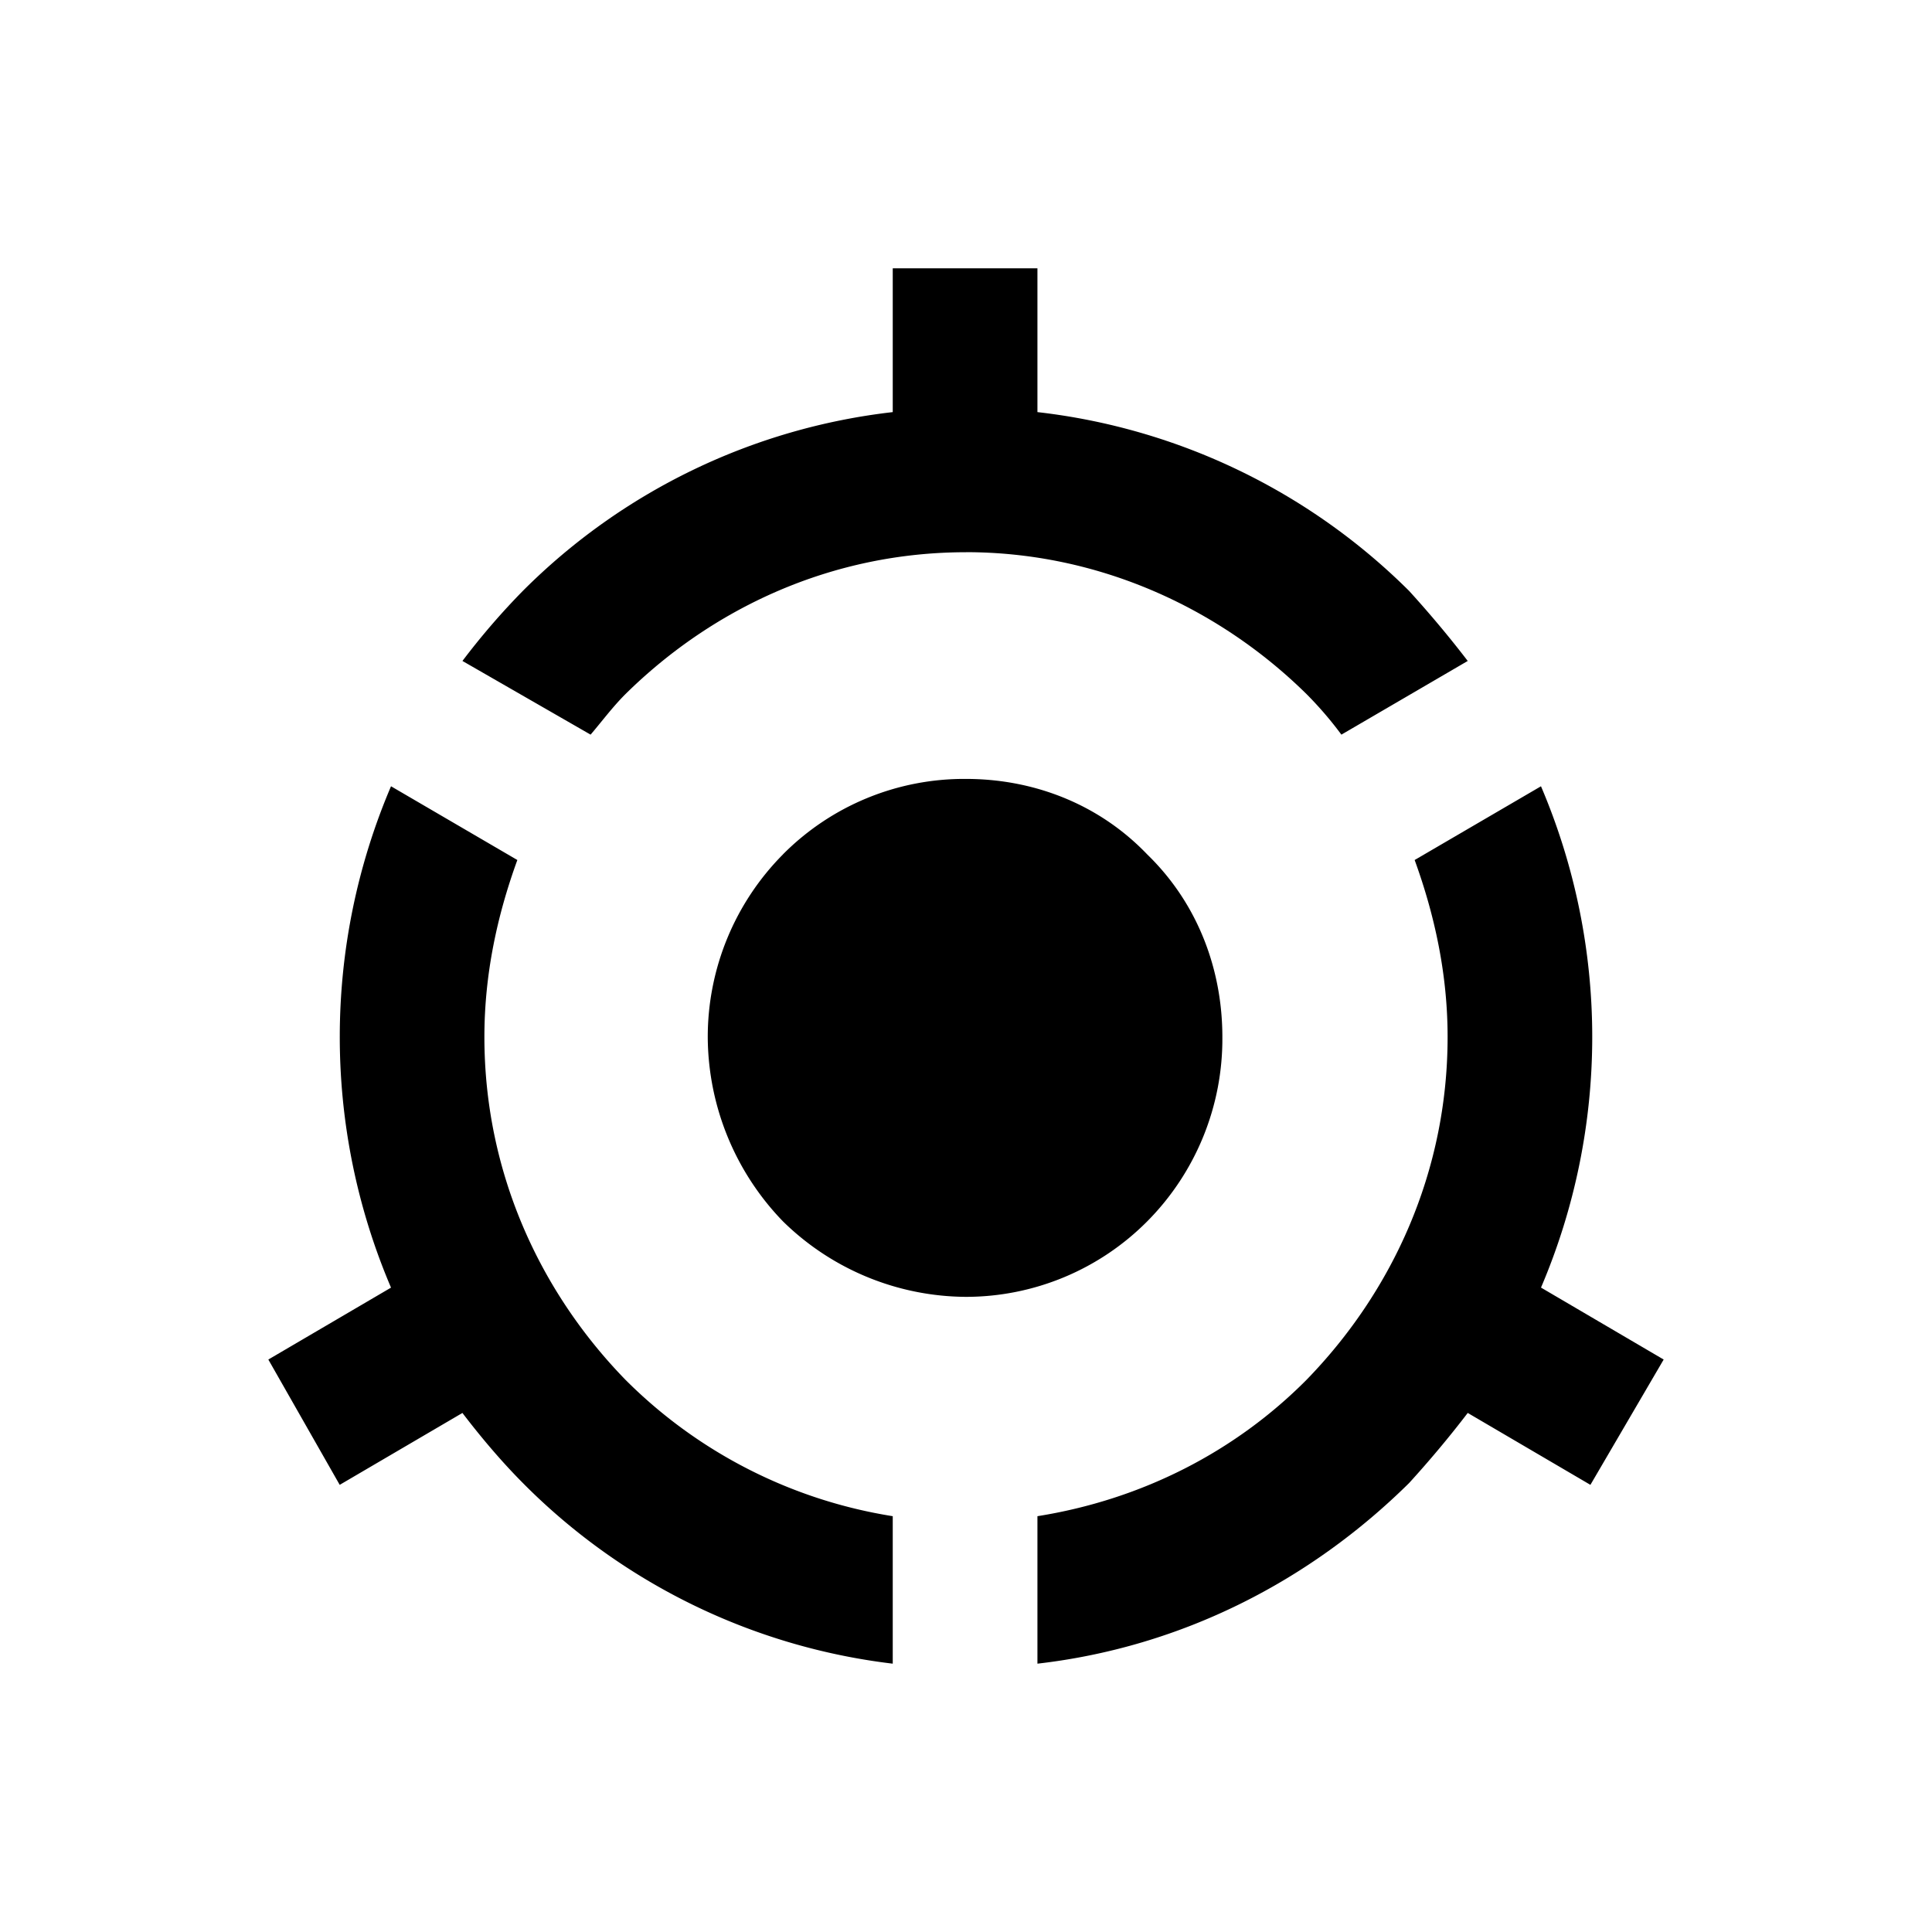 <svg xmlns="http://www.w3.org/2000/svg" width="36" height="36" viewBox="0 0 36 36"><path fill-rule="evenodd" d="M18 10.29c-2.49 0-4.709 1.03-6.346 2.644-.24.24-.444.515-.649.755l-2.388-1.373a13.37 13.37 0 011.126-1.306 11.602 11.602 0 016.892-3.331V5h2.696v2.679a11.695 11.695 0 016.926 3.332c.375.412.75.858 1.092 1.305l-2.354 1.373a6.85 6.85 0 00-.649-.755c-1.637-1.614-3.89-2.645-6.346-2.645zM8.617 26.328l-2.287 1.34L5 25.333l2.286-1.34a11.903 11.903 0 010-9.342l2.354 1.374c-.375 1.03-.614 2.13-.614 3.297 0 2.507 1.024 4.74 2.628 6.388a9.045 9.045 0 004.981 2.542V31a11.645 11.645 0 01-6.892-3.366c-.41-.413-.785-.859-1.126-1.305zm20.097-2.336L31 25.333l-1.365 2.335-2.286-1.34c-.341.447-.716.893-1.092 1.306-1.842 1.82-4.23 3.056-6.926 3.366v-2.748c1.945-.31 3.685-1.202 5.015-2.542 1.604-1.648 2.628-3.88 2.628-6.388 0-1.168-.24-2.267-.614-3.297l2.354-1.374a11.901 11.901 0 010 9.342zm-14.126-8.071A4.757 4.757 0 0118 14.514c1.228 0 2.457.446 3.378 1.408.955.927 1.399 2.164 1.399 3.4a4.822 4.822 0 01-1.399 3.435A4.765 4.765 0 0118 24.165a4.903 4.903 0 01-3.412-1.408 4.97 4.97 0 01-1.4-3.435 4.83 4.83 0 011.4-3.4z" clip-rule="evenodd"/></svg>